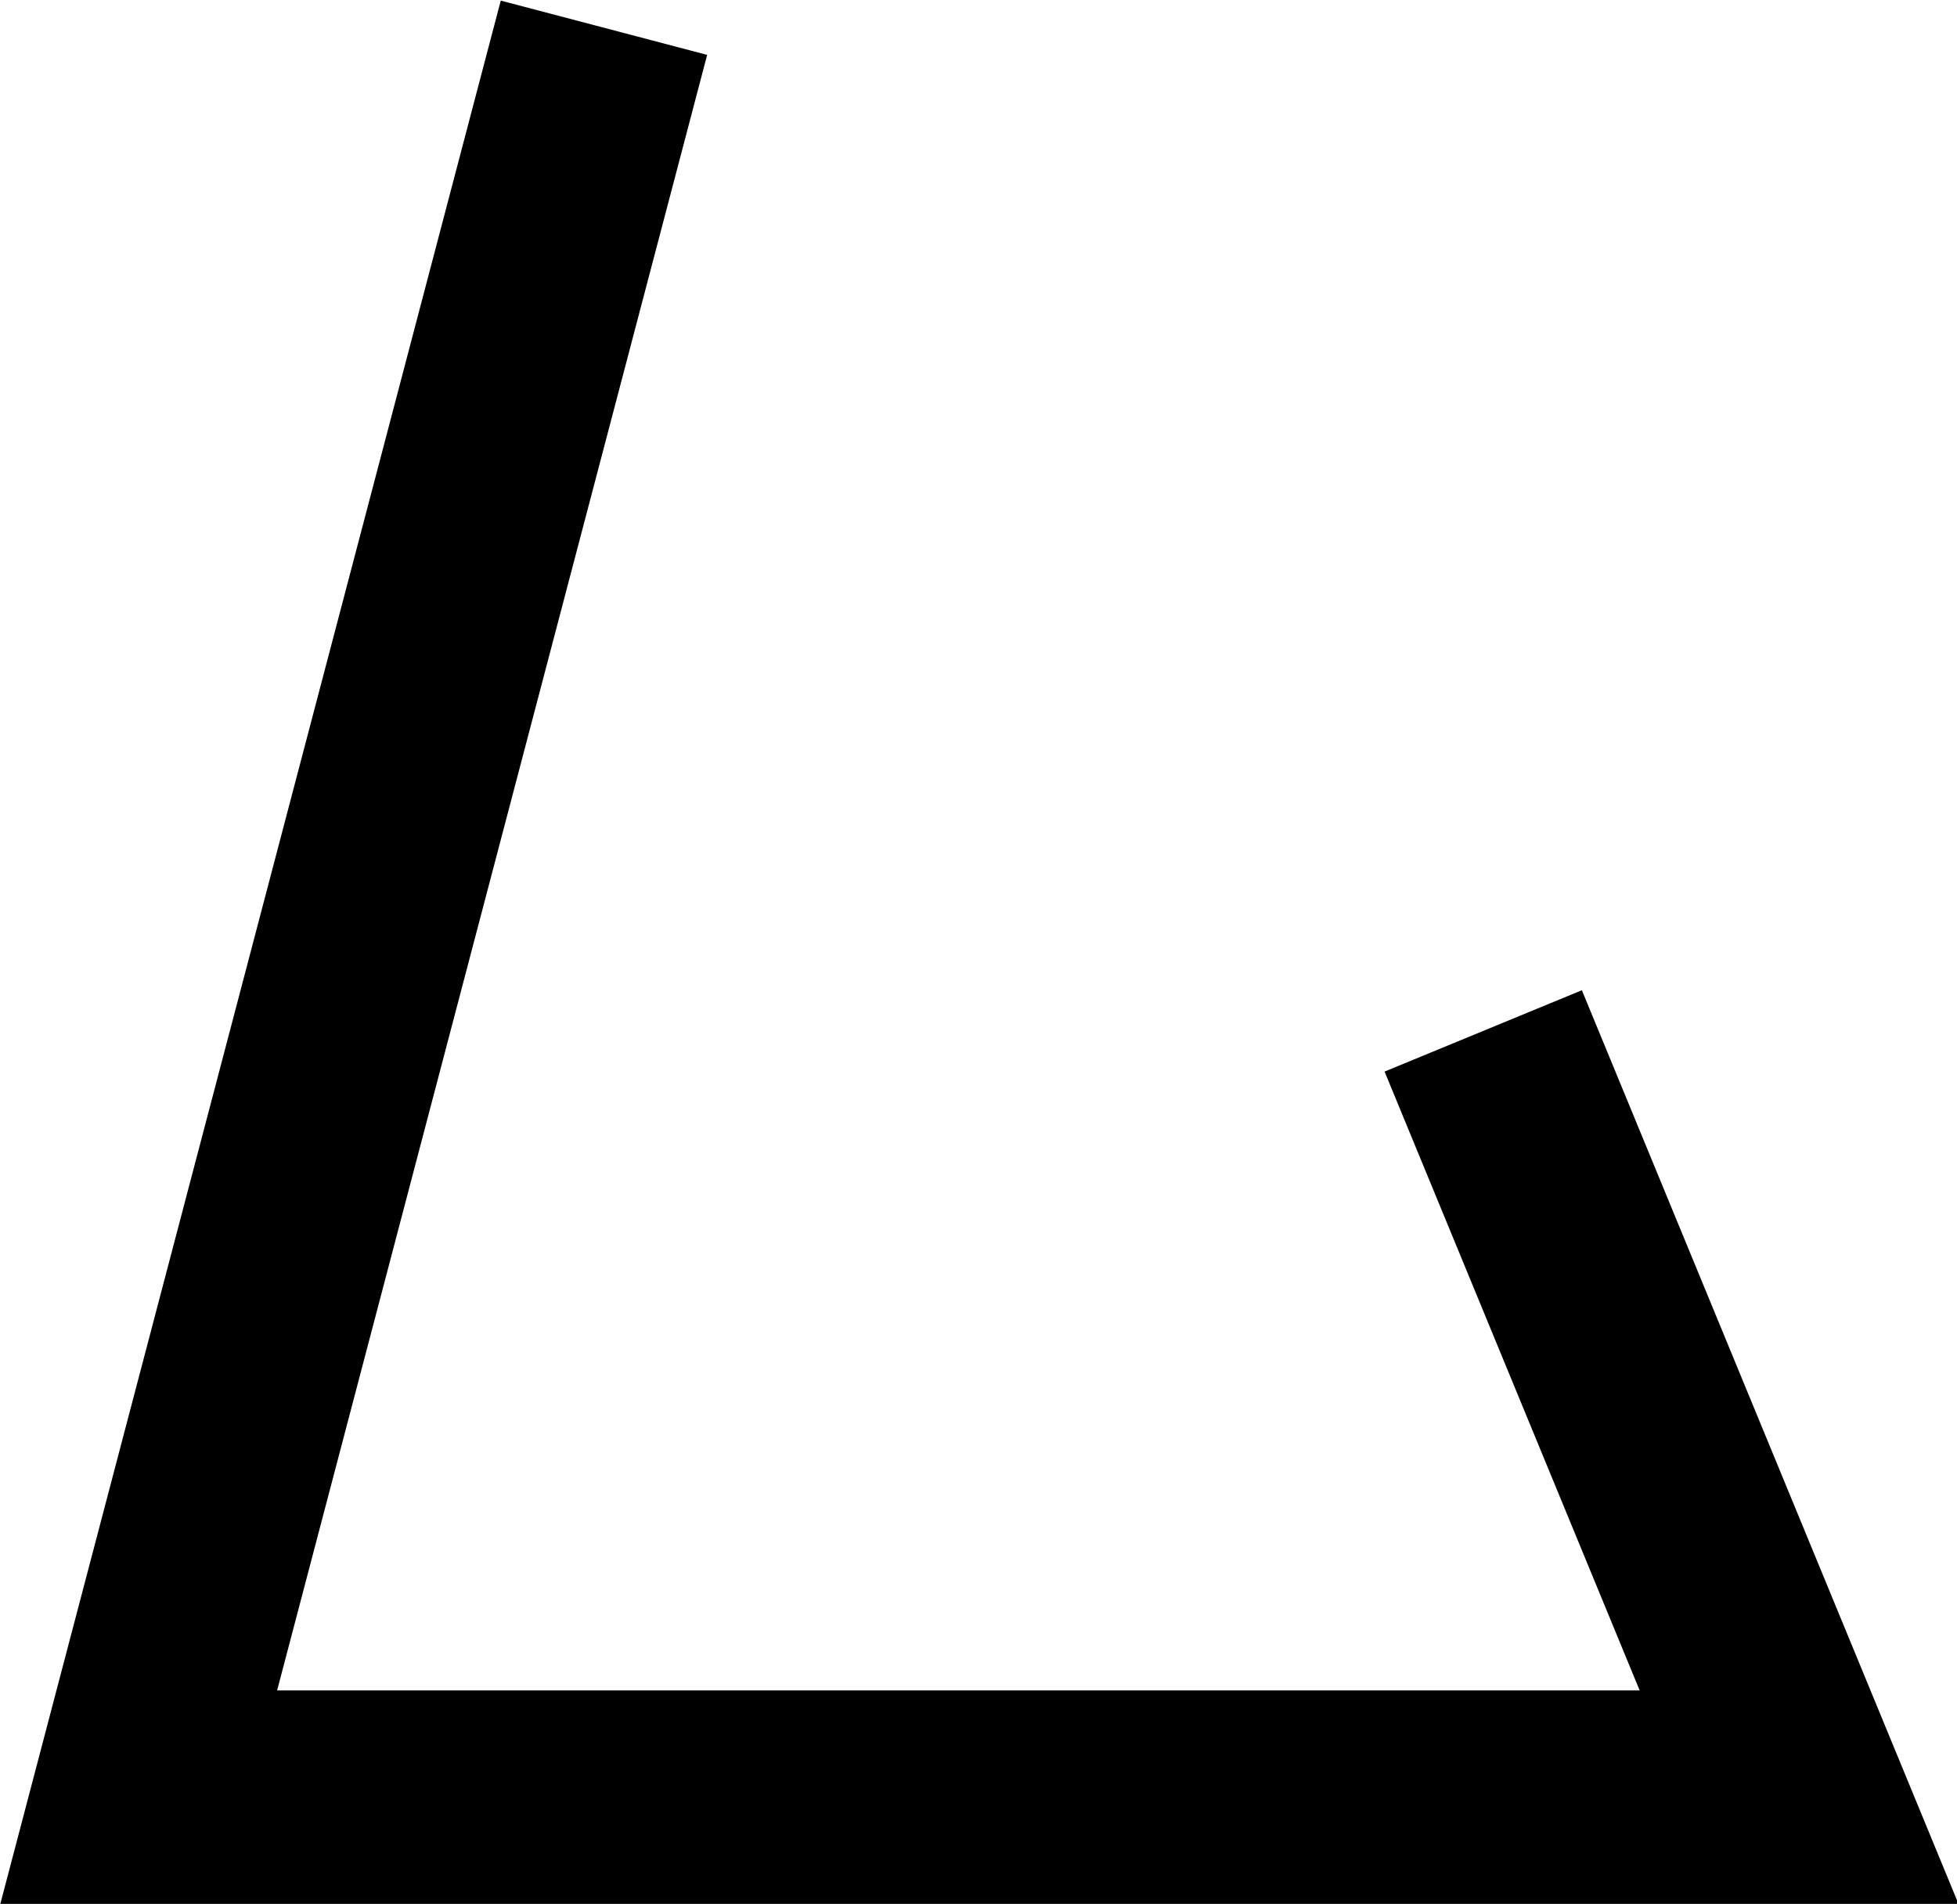 <svg id="Layer_1" data-name="Layer 1" xmlns="http://www.w3.org/2000/svg" viewBox="0 0 9.17 8.92"><defs><style>.cls-1{fill:none;stroke:#000;stroke-miterlimit:10;}</style></defs><polyline class="cls-1" points="2.83 0.13 0.65 8.42 8.43 8.42 6.95 4.83"/></svg>